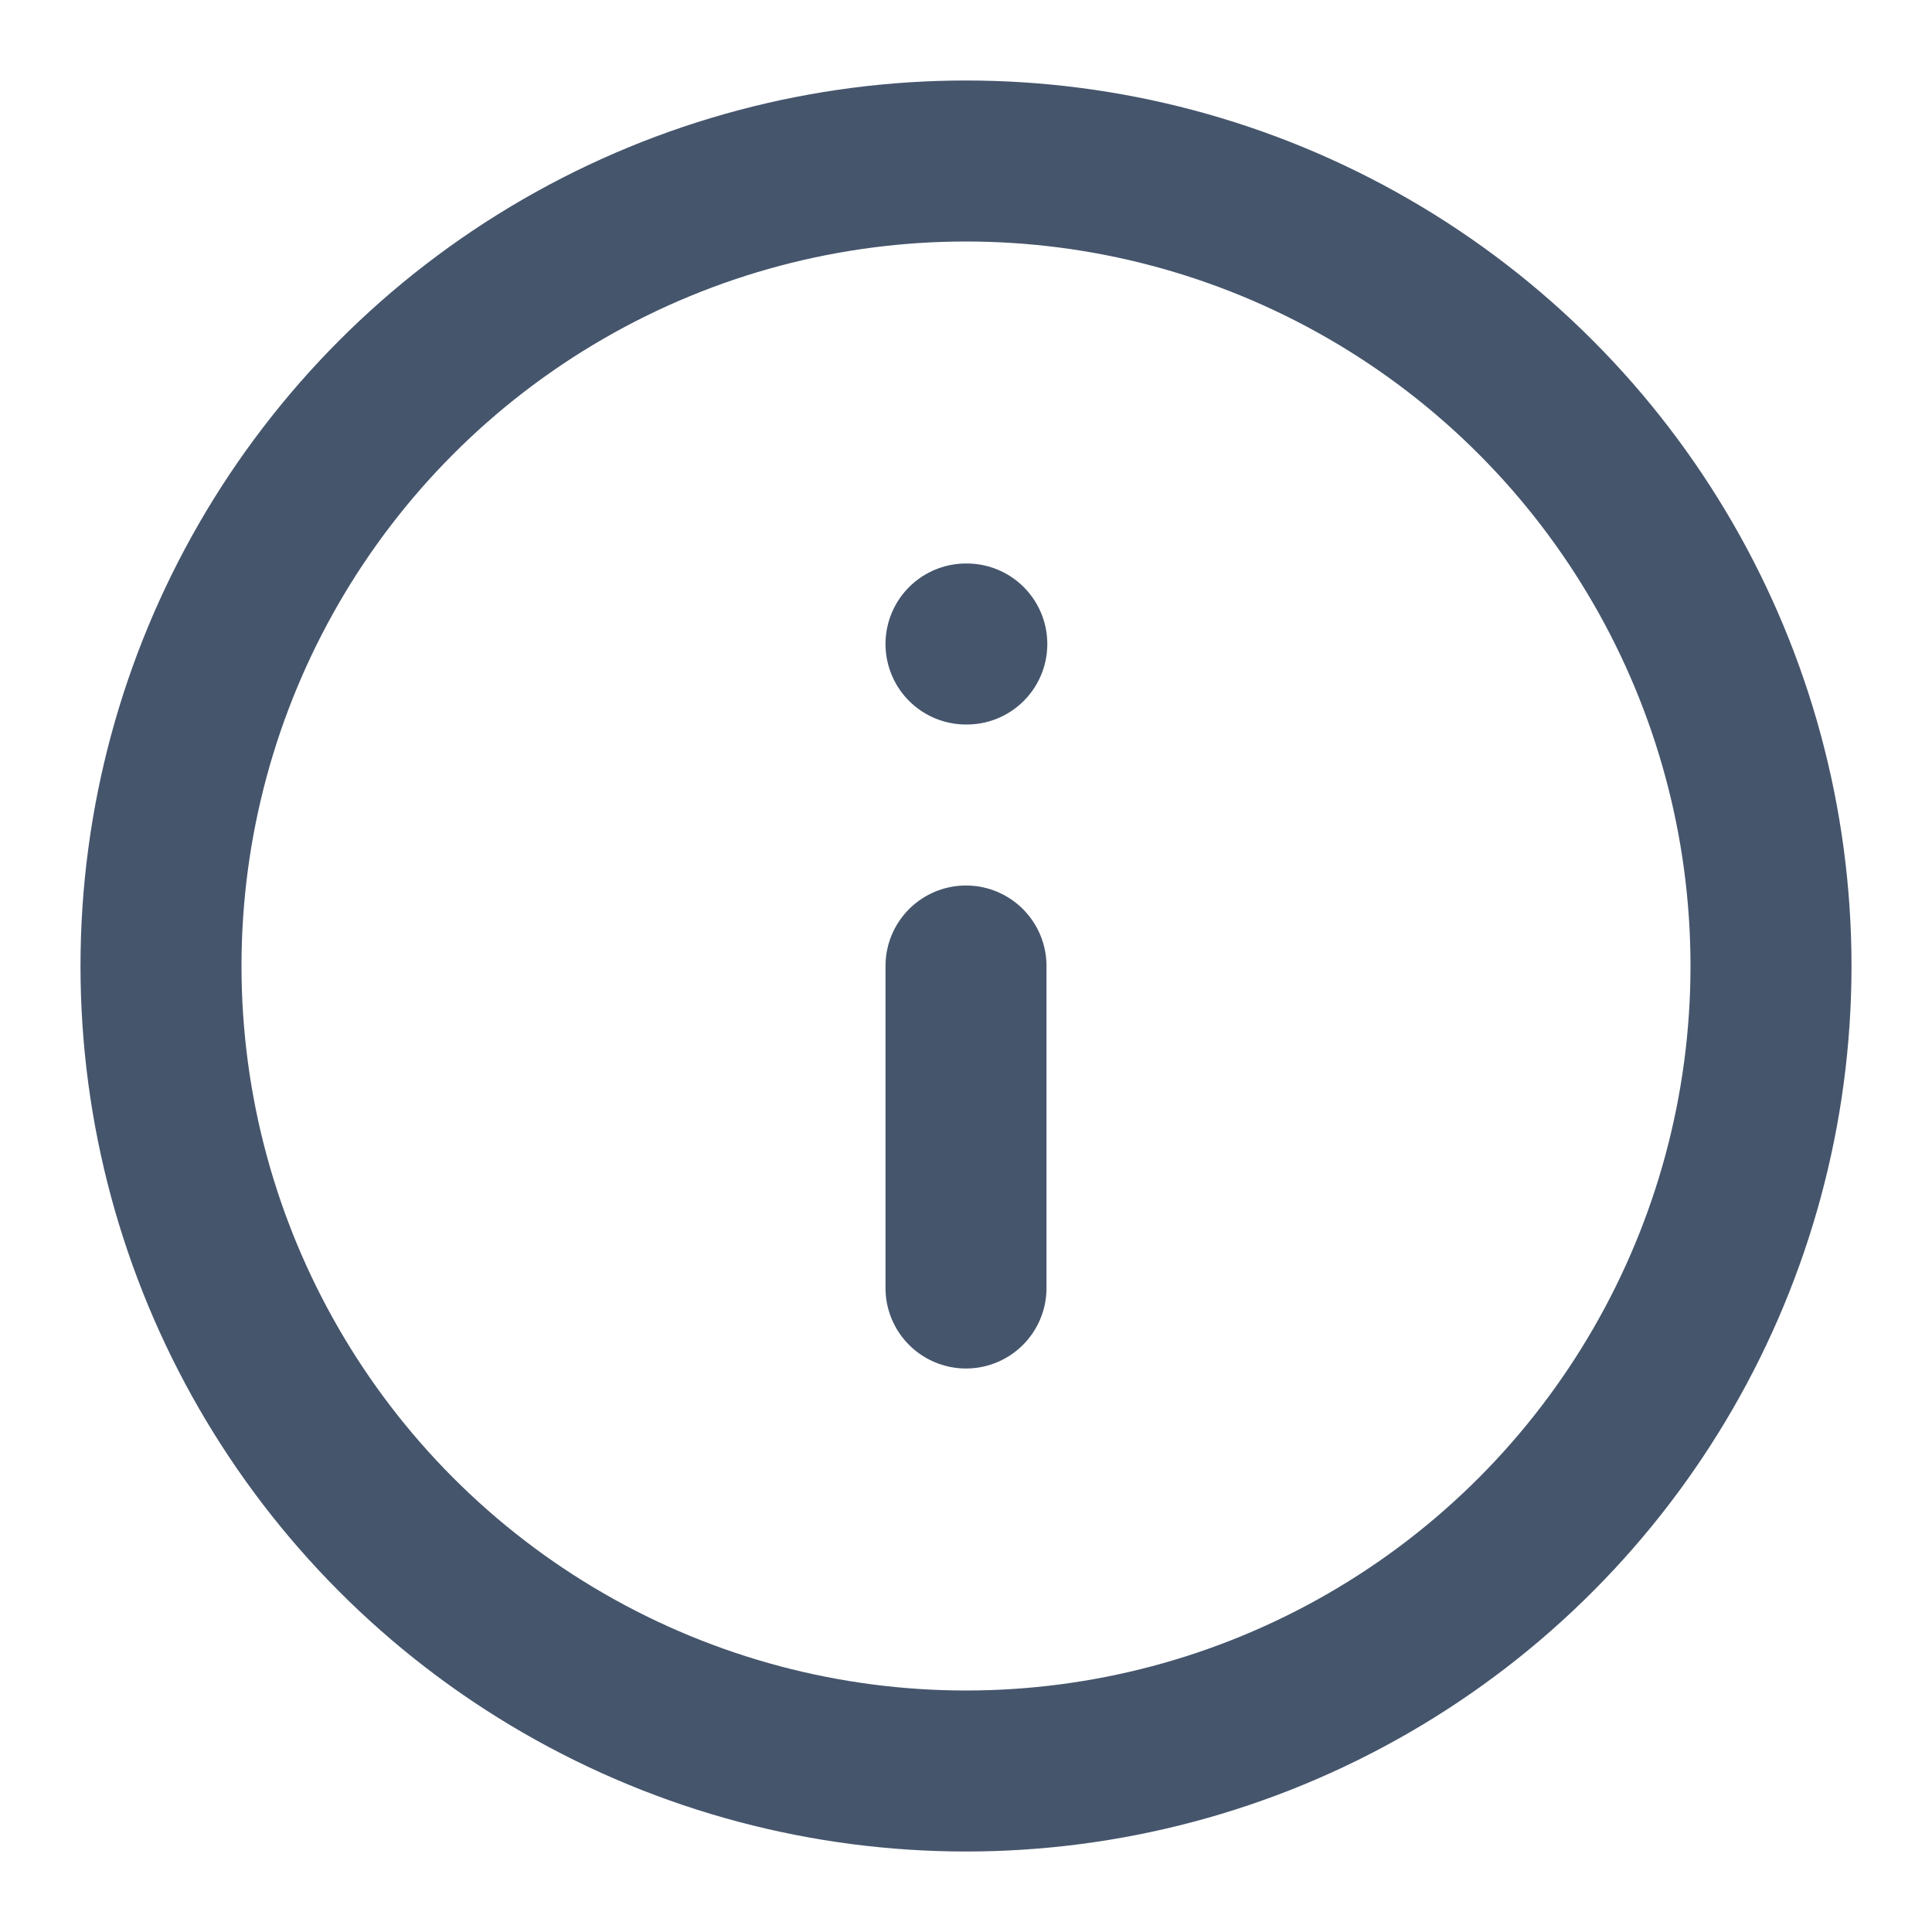 <svg xmlns="http://www.w3.org/2000/svg" width="24" height="24" viewBox="0 0 24 24" fill="none" stroke="#45556c" stroke-width="2" stroke-linecap="round" stroke-linejoin="round" class="lucide lucide-info"><circle cx="12" cy="12" r="10"/><path d="M12 16v-4"/><path d="M12 8h.01"/></svg>